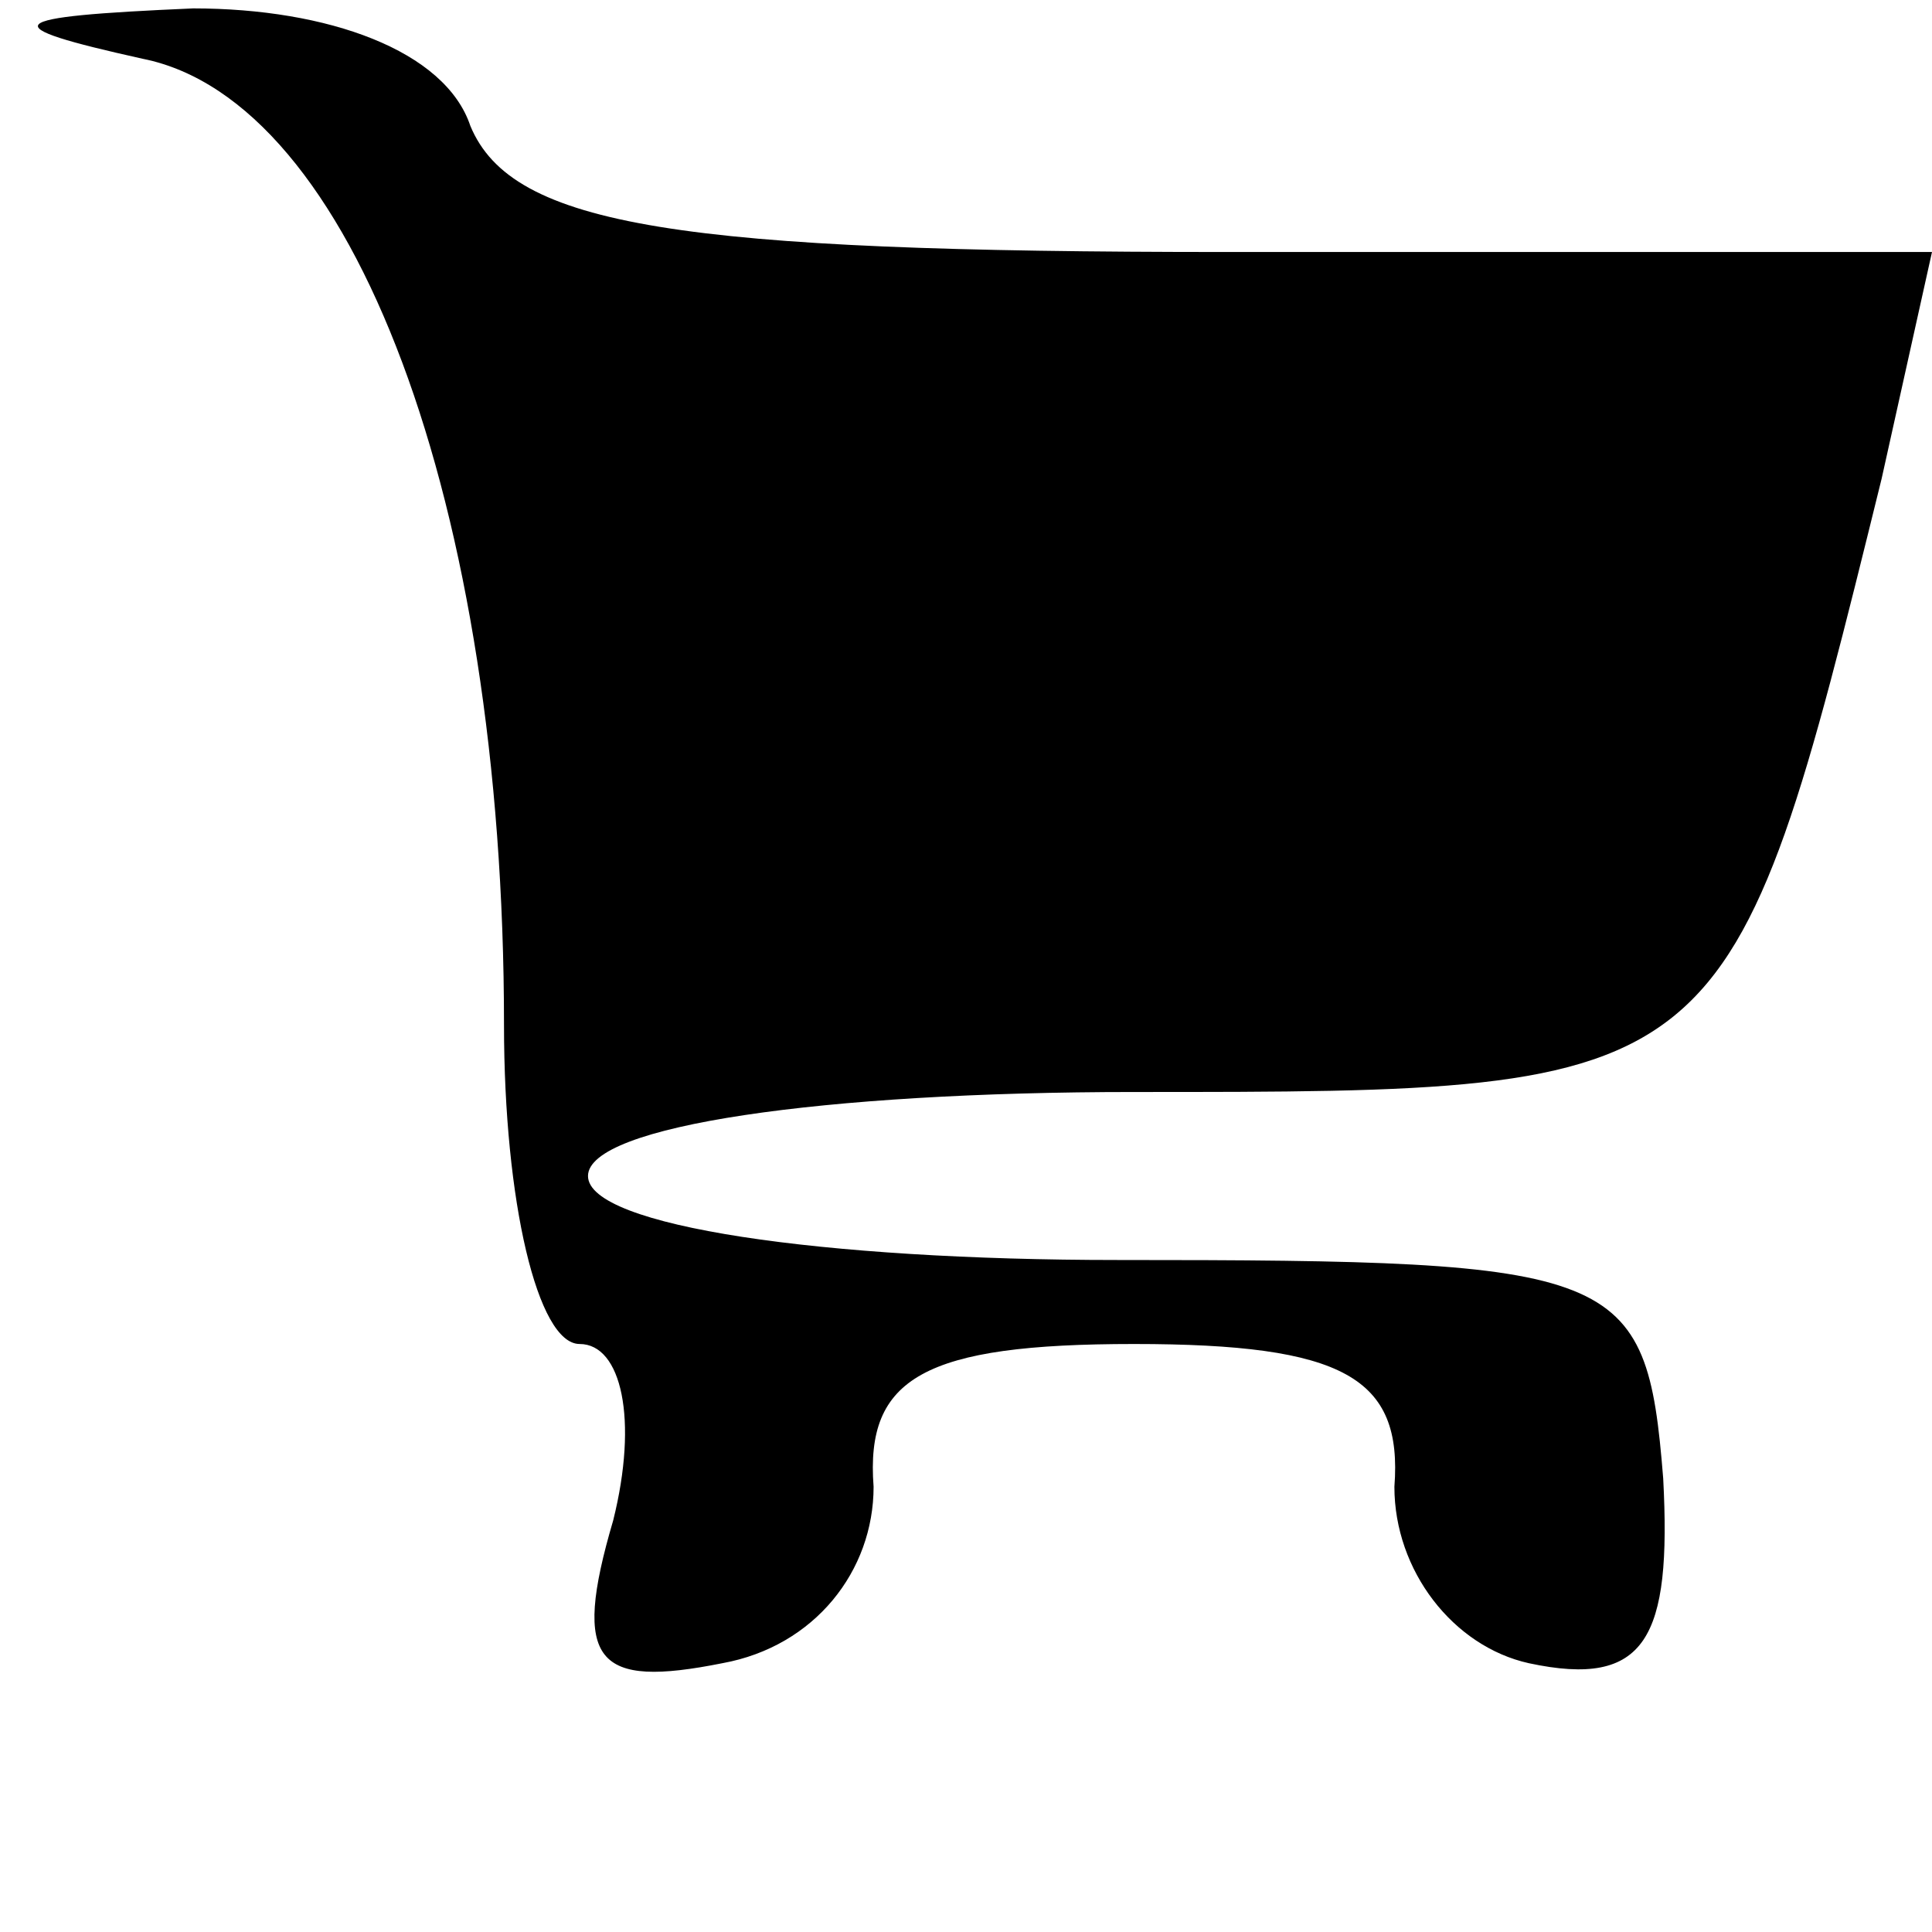 <?xml version="1.0" standalone="no"?>
<!DOCTYPE svg PUBLIC "-//W3C//DTD SVG 20010904//EN"
 "http://www.w3.org/TR/2001/REC-SVG-20010904/DTD/svg10.dtd">
<svg version="1.0" xmlns="http://www.w3.org/2000/svg"
 width="23pt" height="23pt" viewBox="0 0 23 23"
 preserveAspectRatio="xMidYMid meet">

<g transform="translate(0,23) scale(0.1,-0.1)"
fill="#000000" stroke="none">
<path d="M17 223 c25 -5 43 -53 43 -115 0 -21 4 -38 9 -38 5 0 7 -9 4 -21 -5
-17 -2 -20 13 -17 11 2 18 11 18 21 -1 13 6 17 31 17 25 0 32 -4 31 -17 0 -10
7 -19 16 -21 14 -3 17 3 16 22 -2 25 -5 26 -65 26 -35 0 -63 4 -63 10 0 6 28
10 65 10 71 0 71 0 89 73 l6 27 -84 0 c-65 0 -85 3 -90 15 -3 9 -17 14 -33 14
-23 -1 -24 -2 -6 -6z"/>
</g>
</svg>
